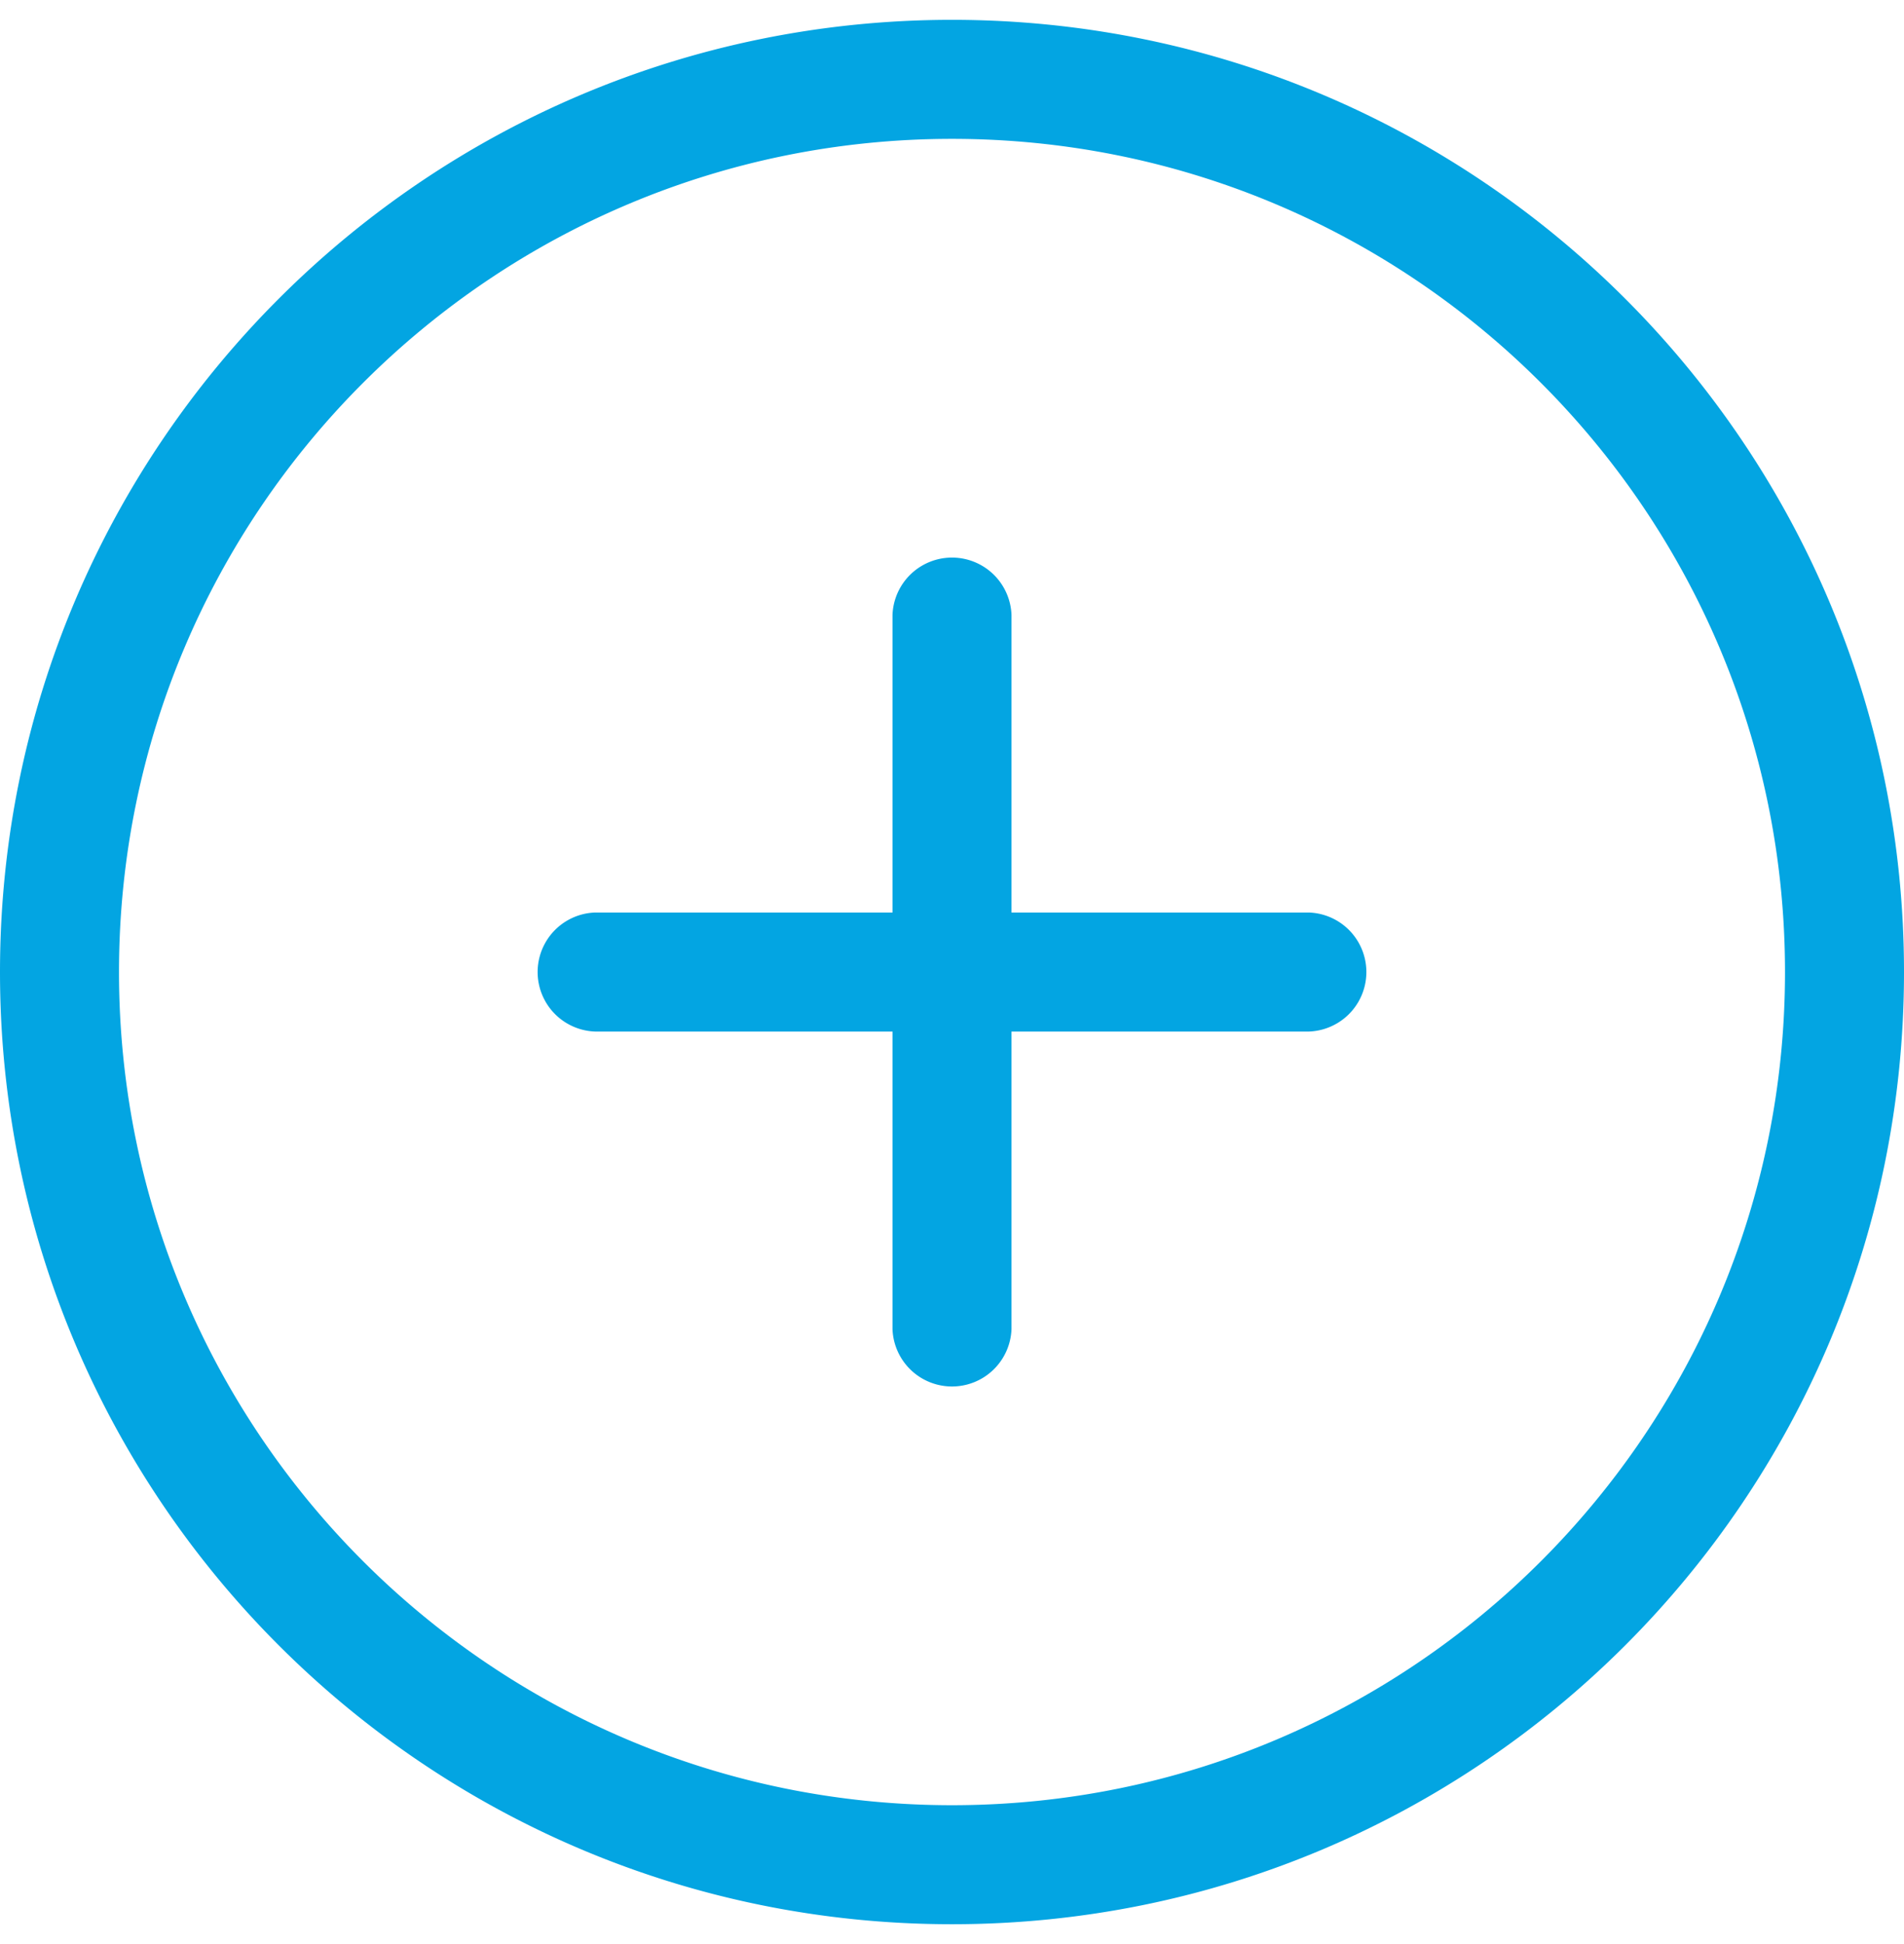 <svg width="48" height="49" fill="none" xmlns="http://www.w3.org/2000/svg"><path fill-rule="evenodd" clip-rule="evenodd" d="M24 45.5c-11.598 0-21-9.405-21-21s9.402-21 21-21 21 9.405 21 21-9.402 21-21 21Zm0-45C10.745.5 0 11.24 0 24.5s10.745 24 24 24 24-10.74 24-24S37.255.5 24 .5ZM33 23h-7.5v-7.5a1.501 1.501 0 0 0-3 0V23H15a1.501 1.501 0 0 0 0 3h7.5v7.5a1.501 1.501 0 0 0 3 0V26H33a1.501 1.501 0 0 0 0-3Z" fill="#03A5E2"/></svg>